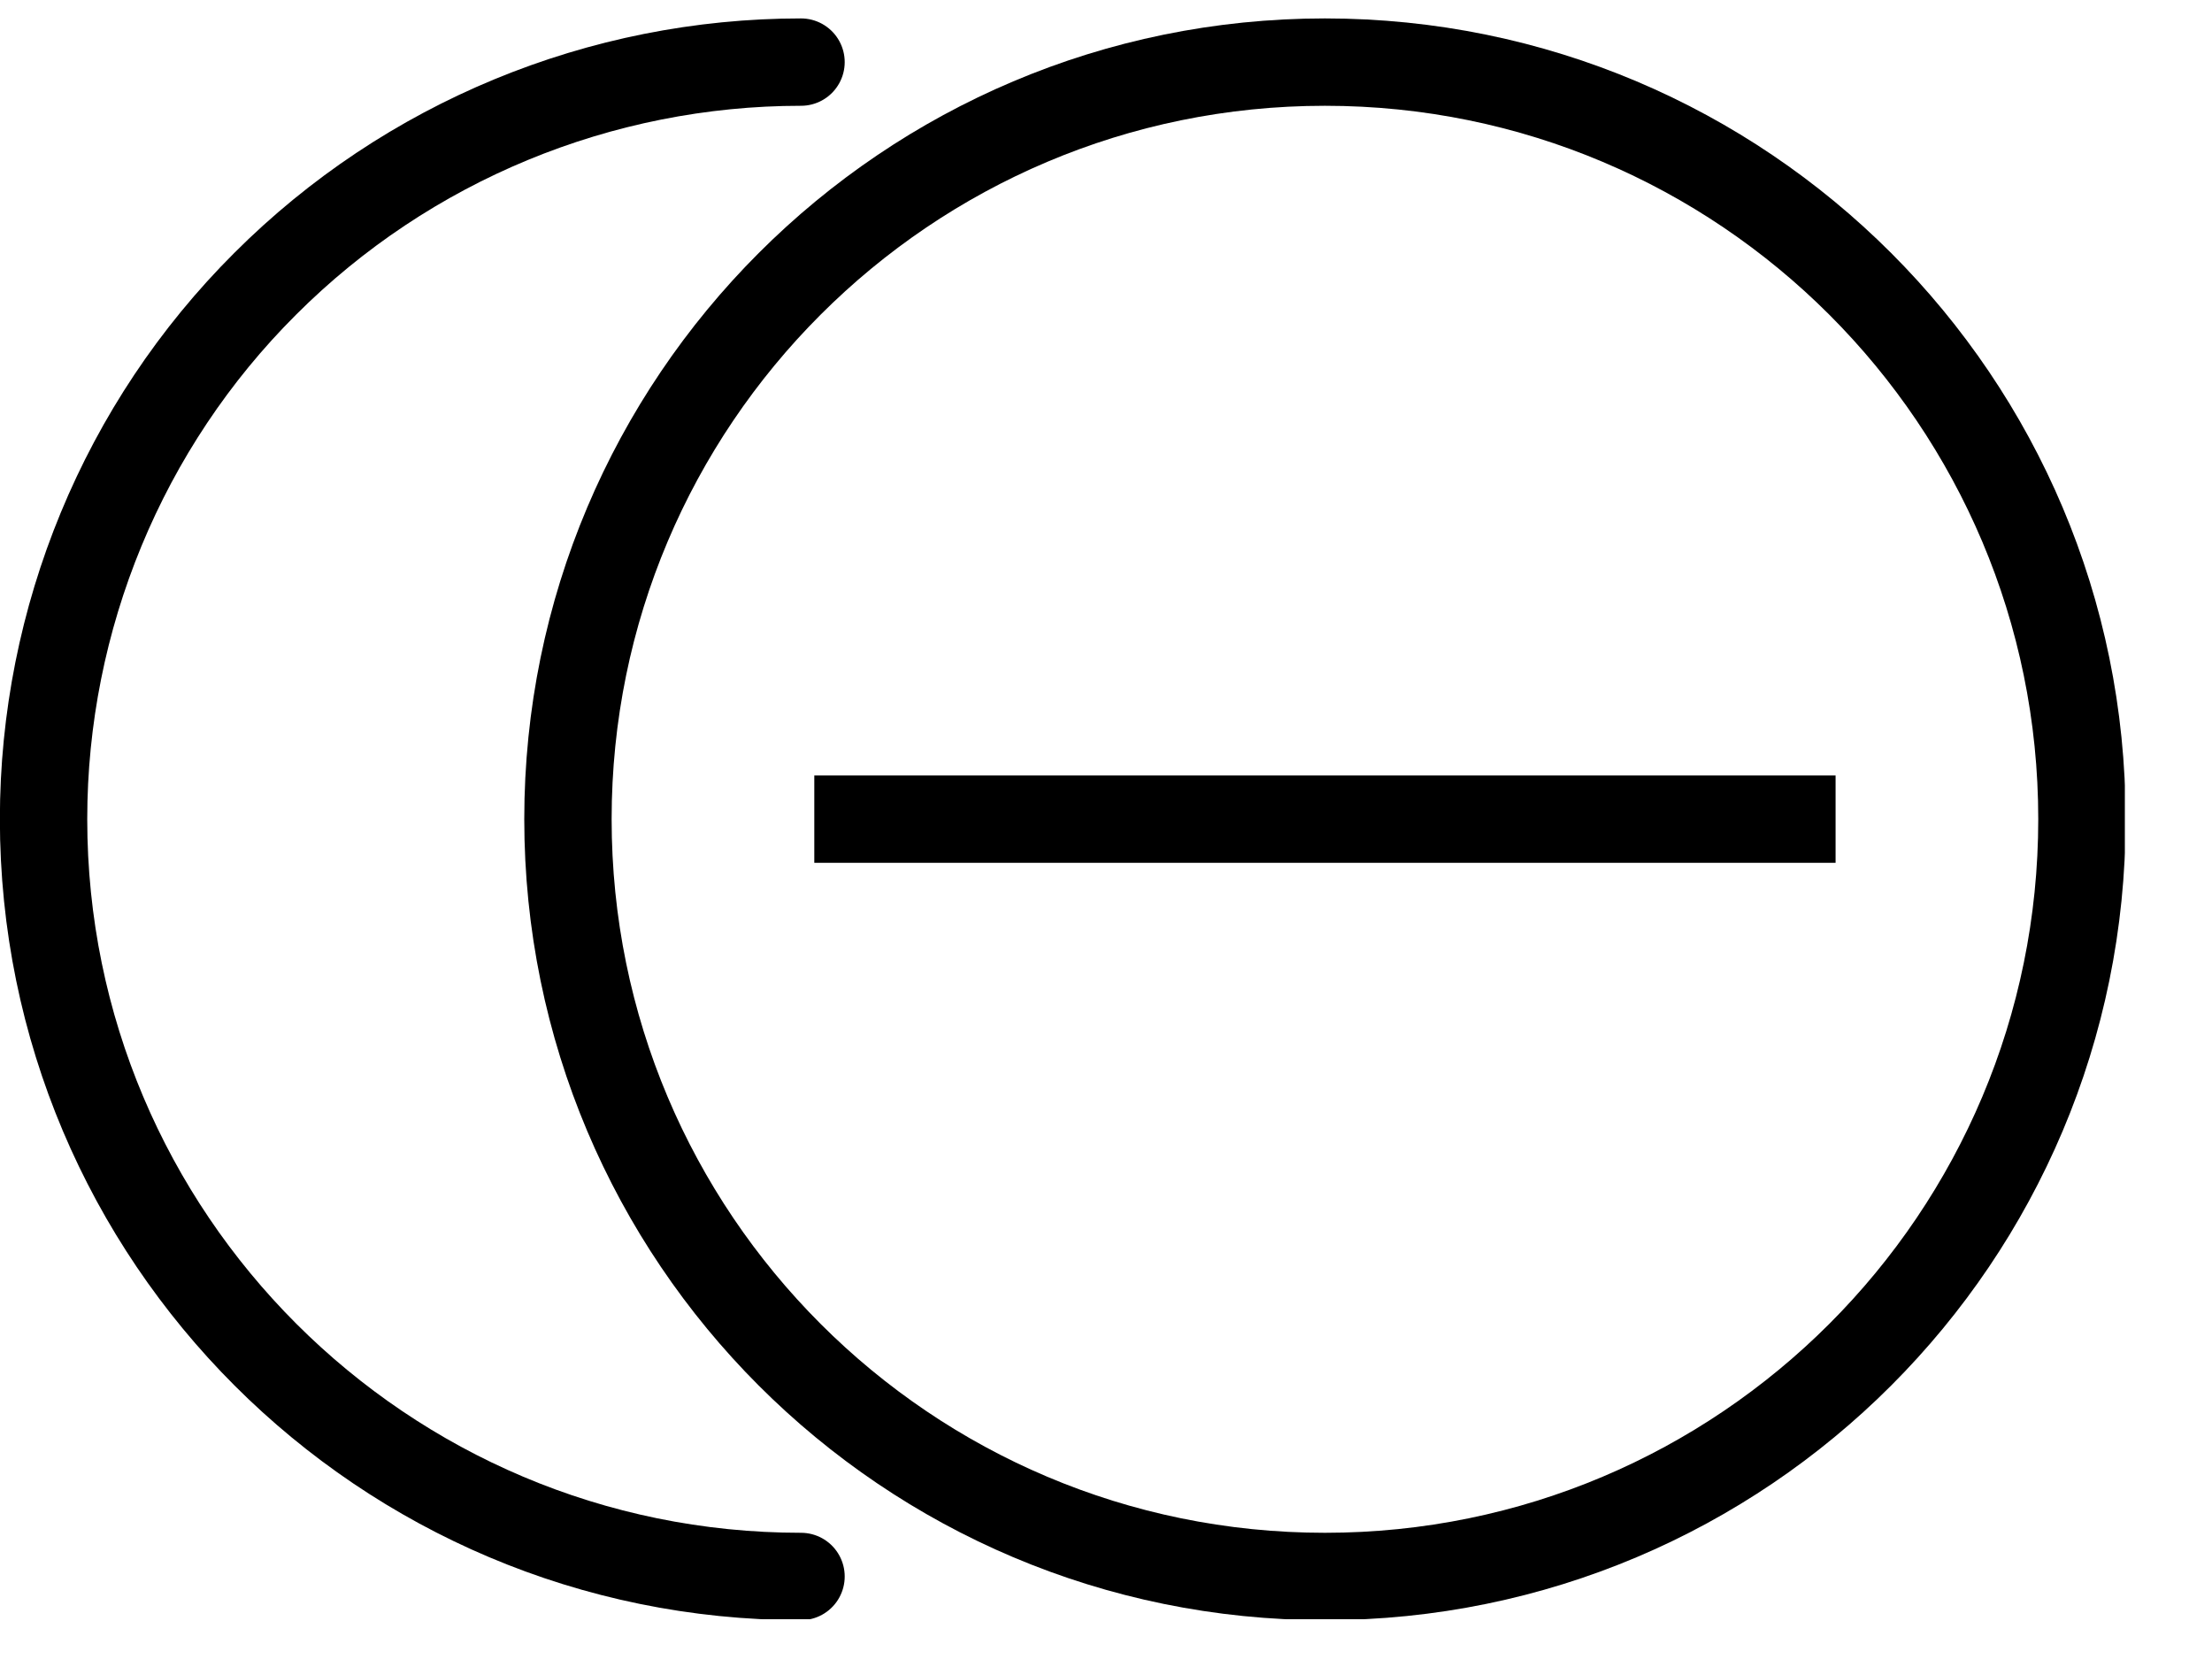 <?xml version="1.0" encoding="UTF-8"?>
<svg xmlns="http://www.w3.org/2000/svg" xmlns:xlink="http://www.w3.org/1999/xlink" width="18.25pt" height="13.751pt" viewBox="0 0 18.25 13.751" version="1.2">
<defs>
<clipPath id="clip1">
  <path d="M 4 0.152 L 17.531 0.152 L 17.531 13.359 L 4 13.359 Z M 4 0.152 "/>
</clipPath>
<clipPath id="clip2">
  <path d="M 0 0.152 L 7 0.152 L 7 13.359 L 0 13.359 Z M 0 0.152 "/>
</clipPath>
<clipPath id="clip3">
  <path d="M 2 2 L 17.531 2 L 17.531 11 L 2 11 Z M 2 2 "/>
</clipPath>
</defs>
<g id="surface1">
<g clip-path="url(#clip1)" clip-rule="nonzero">
<path style="fill:none;stroke-width:0.75;stroke-linecap:round;stroke-linejoin:round;stroke:rgb(0%,0%,0%);stroke-opacity:1;stroke-miterlimit:4;" d="M 17.874 6.874 C 17.874 10.465 14.966 13.376 11.375 13.376 C 7.784 13.376 4.876 10.465 4.876 6.874 C 4.876 3.287 7.784 0.375 11.375 0.375 C 14.966 0.375 17.874 3.287 17.874 6.874 Z M 17.874 6.874 " transform="matrix(0.961,0,0,0.961,0,0.152)"/>
</g>
<g clip-path="url(#clip2)" clip-rule="nonzero">
<path style="fill:none;stroke-width:0.75;stroke-linecap:round;stroke-linejoin:round;stroke:rgb(0%,0%,0%);stroke-opacity:1;stroke-miterlimit:4;" d="M 6.877 13.376 C 3.286 13.376 0.374 10.465 0.374 6.874 C 0.374 5.153 1.057 3.494 2.277 2.278 C 3.497 1.058 5.153 0.375 6.877 0.375 " transform="matrix(0.961,0,0,0.961,0,0.152)"/>
</g>
<g clip-path="url(#clip3)" clip-rule="nonzero">
<path style="fill:none;stroke-width:0.75;stroke-linecap:butt;stroke-linejoin:miter;stroke:rgb(0%,0%,0%);stroke-opacity:1;stroke-miterlimit:4;" d="M 15.759 -6.874 C 15.759 -6.874 6.991 -6.874 6.991 -6.874 " transform="matrix(0.961,0,0,-0.961,0,0.152)"/>
</g>
</g>
</svg>
